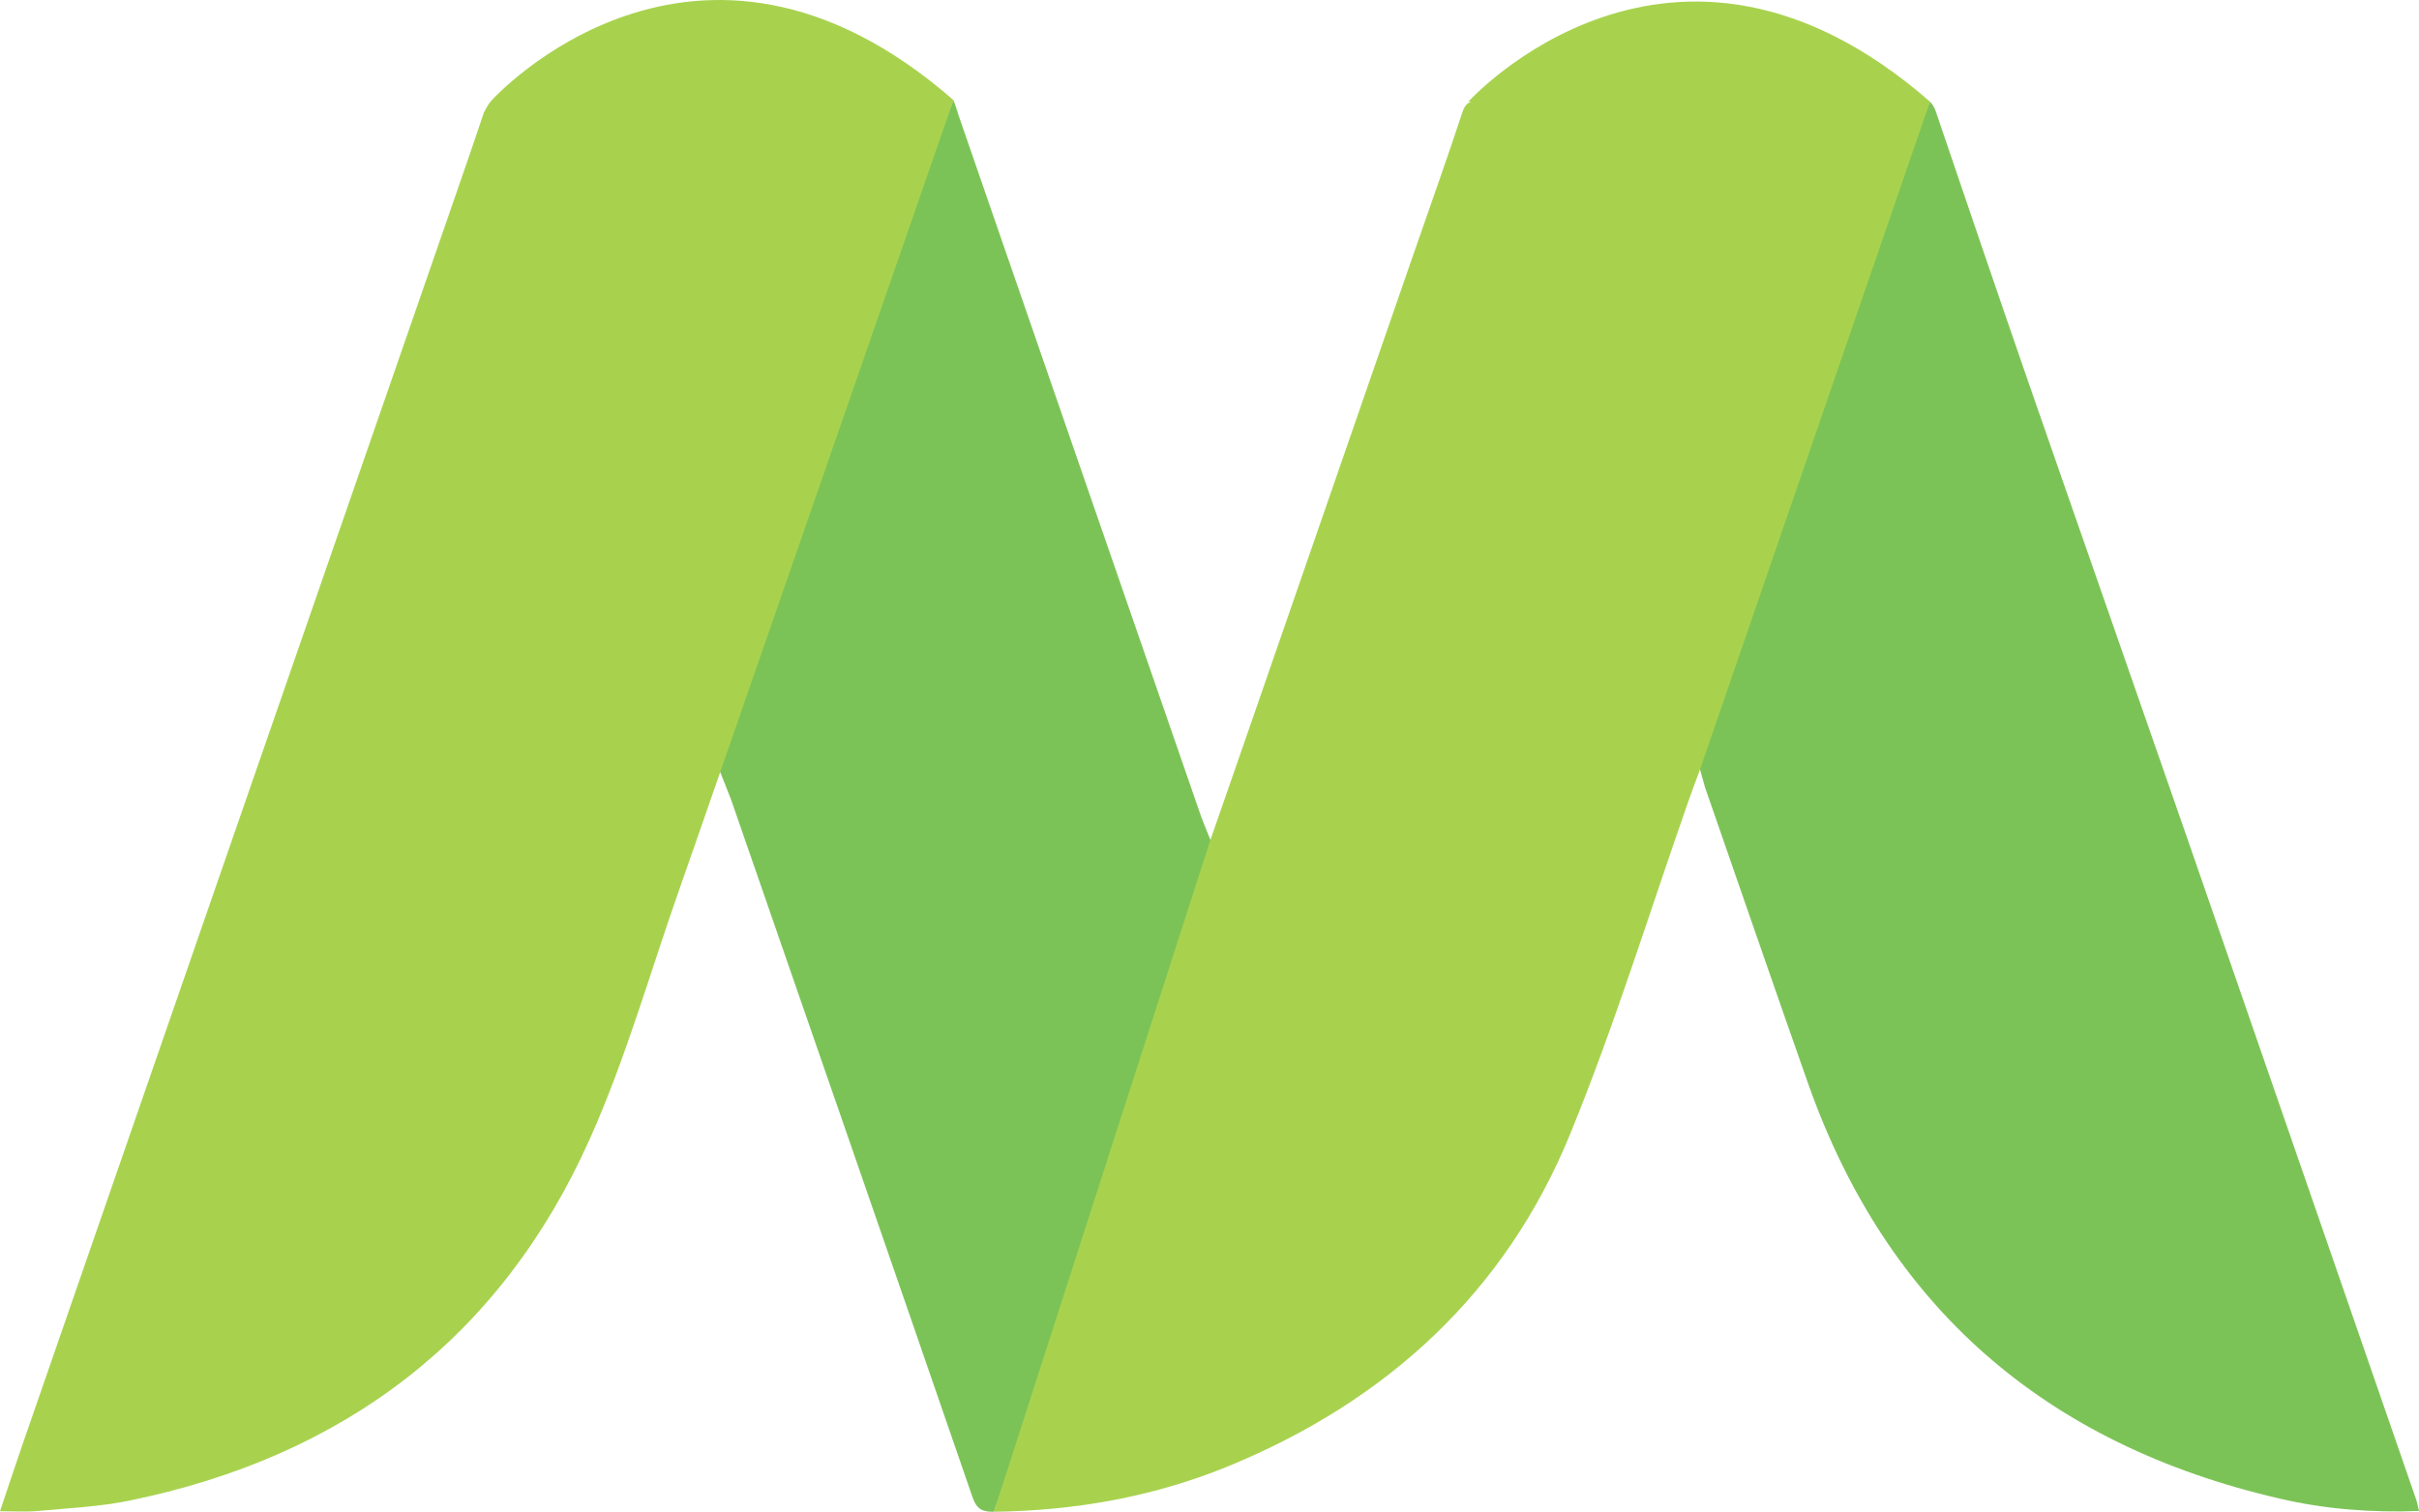 <svg version="1.1" id="图层_1" x="0px" y="0px" width="180px" height="112.52px" viewBox="0 0 180 112.52" enable-background="new 0 0 180 112.52" xml:space="preserve" xmlns="http://www.w3.org/2000/svg" xmlns:xlink="http://www.w3.org/1999/xlink" xmlns:xml="http://www.w3.org/XML/1998/namespace">
  <g>
    <path fill-rule="evenodd" clip-rule="evenodd" fill="#7CC357" d="M89.379,60.779C83.351,43.358,77.318,25.938,71.298,8.497
		c0,0-0.126-0.458-0.349-1.048L51.853,53.142c0.33,0.874,2.321,5.736,2.534,6.337c6.005,17.324,12.014,34.647,17.984,51.972
		c0.295,0.854,0.718,1.086,1.591,1.067l16.892-48.043C90.567,63.699,89.554,61.284,89.379,60.779z" class="color c1"/>
    <path fill-rule="evenodd" clip-rule="evenodd" fill="#A8D24E" d="M36.603,7.449c-0.327,0.338-0.611,0.97-0.611,0.97
		c-0.912,2.735-1.867,5.452-2.803,8.167c-4.981,14.356-9.957,28.711-14.933,43.067C12.712,75.64,7.173,91.644,1.634,107.63
		c-0.543,1.57-1.067,3.162-1.634,4.85c1.058,0,1.955,0.058,2.828-0.02c2.245-0.213,4.52-0.311,6.722-0.756
		c16.126-3.279,27.737-12.202,34.309-26.869c2.735-6.092,4.549-12.591,6.78-18.896c0.97-2.754,1.92-5.509,2.973-8.536L70.949,7.449
		C51.749-9.312,36.603,7.449,36.603,7.449z" class="color c2"/>
    <path fill-rule="evenodd" clip-rule="evenodd" fill="#7CC357" d="M124.853,51.309c0.213,0.563,1.915,7.007,2.021,7.298
		c2.556,7.353,5.083,14.705,7.668,22.038c5.854,16.567,17.601,26.869,35.133,30.904c3.346,0.775,6.785,1.047,10.325,0.912
		c-0.087-0.349-0.131-0.621-0.218-0.873c-5.626-16.277-11.252-32.534-16.892-48.81c-3.977-11.465-7.993-22.911-11.97-34.376
		c-2.299-6.634-4.559-13.289-6.814-19.923c0,0-0.123-0.532-0.494-0.913L124.853,51.309z" class="color c1"/>
    <path fill-rule="evenodd" clip-rule="evenodd" fill="#A8D24E" d="M109.264,7.565h0.21c-0.286,0.1-0.501,0.306-0.651,0.777
		c-1.179,3.569-2.45,7.139-3.691,10.708c-4.205,12.145-8.415,24.289-12.625,36.452c-0.786,2.27-1.571,4.52-2.449,7.042
		l-16.097,49.974c6.019-0.078,11.858-1.106,17.406-3.376c11.912-4.889,20.666-13.017,25.453-24.696
		c3.341-8.148,5.931-16.606,8.856-24.929c0.218-0.621,0.451-1.241,0.762-2.076l17.173-49.877
		C124.41-9.196,109.264,7.565,109.264,7.565z" class="color c2"/>
  </g>
</svg>